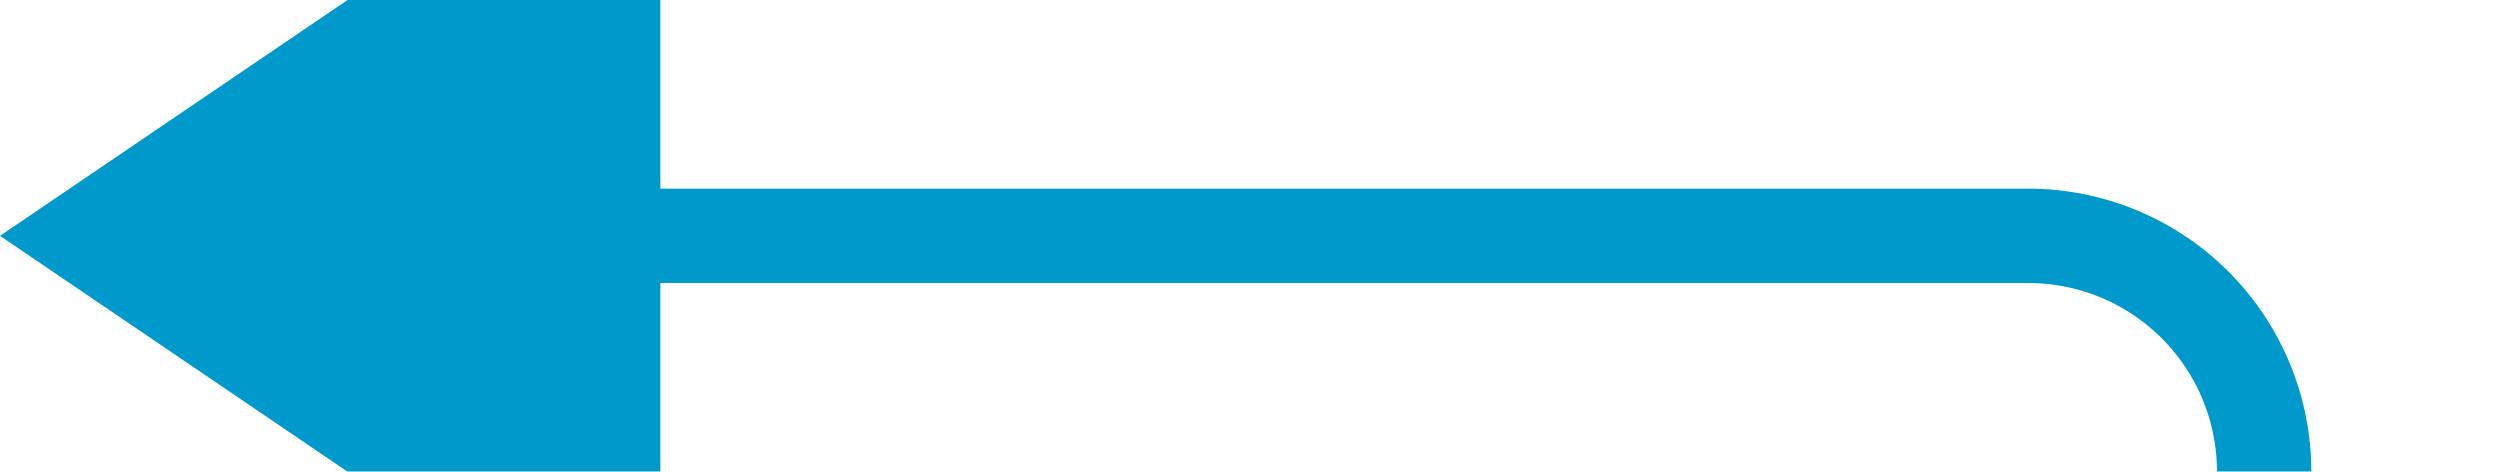 ﻿<?xml version="1.0" encoding="utf-8"?>
<svg version="1.1" xmlns:xlink="http://www.w3.org/1999/xlink" width="53px" height="10px" preserveAspectRatio="xMinYMid meet" viewBox="240 311  53 8" xmlns="http://www.w3.org/2000/svg">
  <defs>
    <mask fill="white" id="clip55">
      <path d="M 271 376  L 305 376  L 305 404  L 271 404  Z M 223 298  L 305 298  L 305 468  L 223 468  Z " fill-rule="evenodd" />
    </mask>
  </defs>
  <path d="M 240 465  L 283 465  A 5 5 0 0 0 288 460 L 288 320  A 5 5 0 0 0 283 315 L 252 315  " stroke-width="2" stroke="#0099cc" fill="none" mask="url(#clip55)" />
  <path d="M 254 305.5  L 240 315  L 254 324.5  L 254 305.5  Z " fill-rule="nonzero" fill="#0099cc" stroke="none" mask="url(#clip55)" />
</svg>